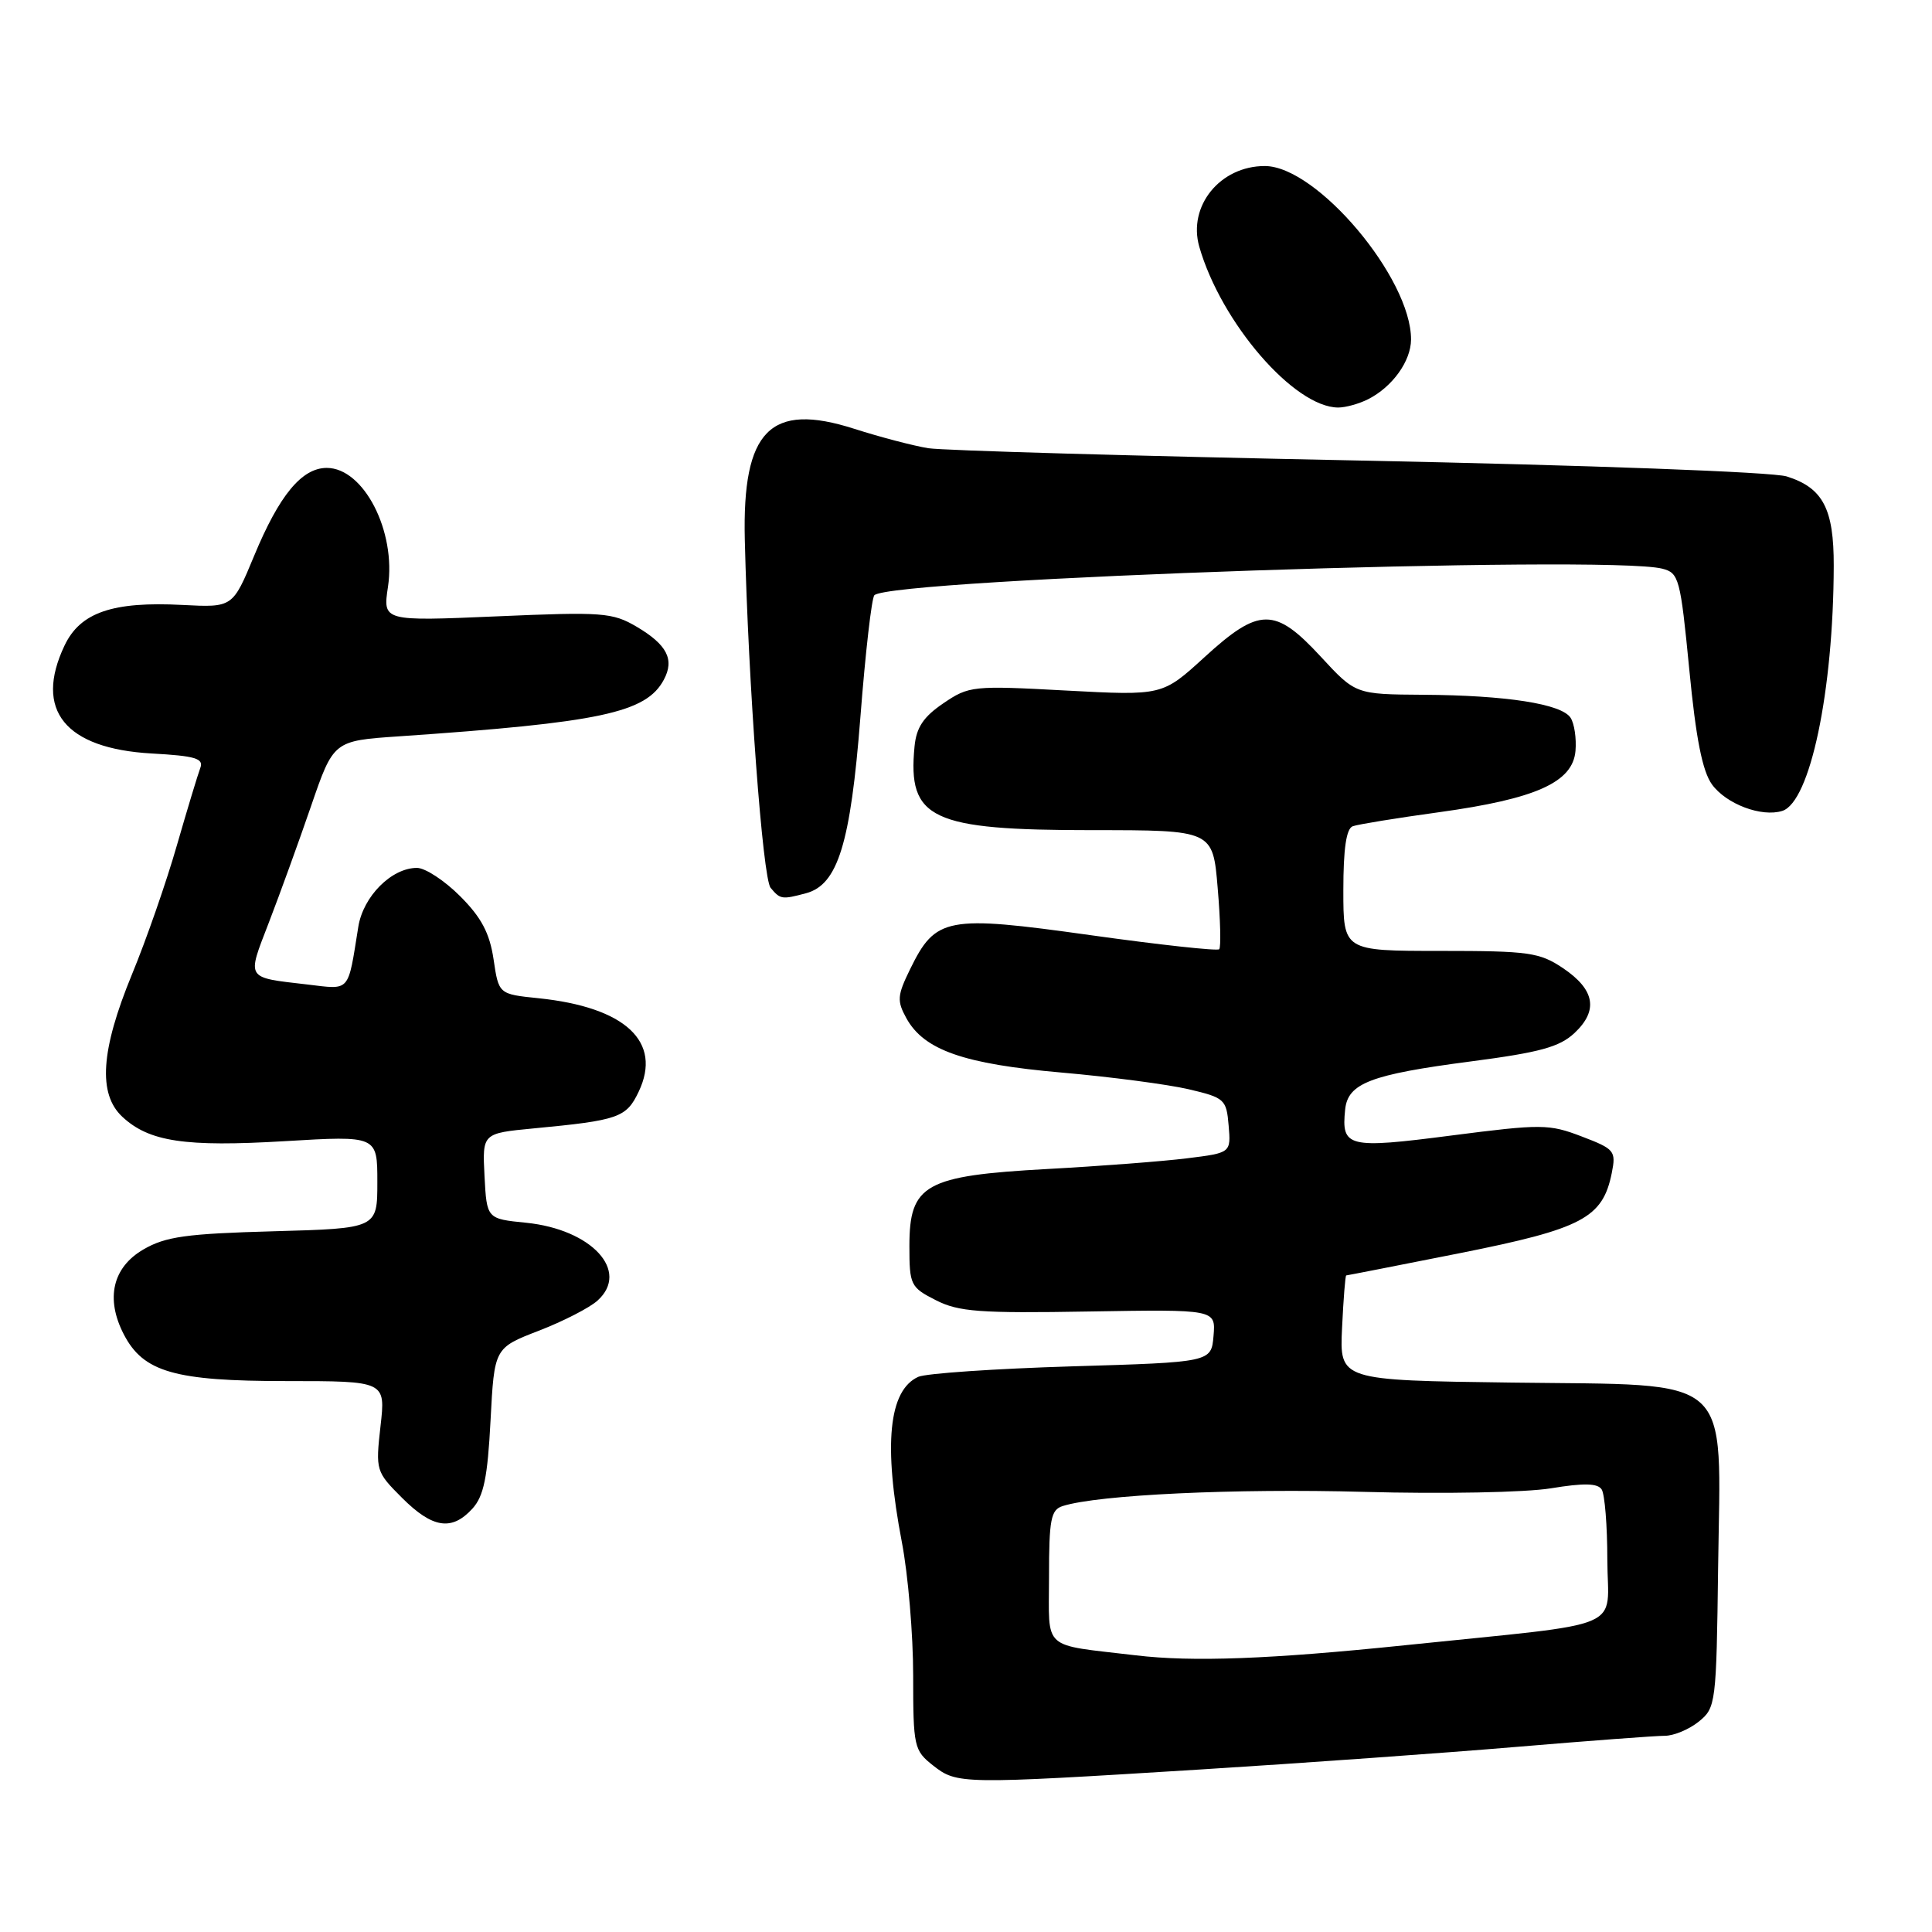 <?xml version="1.0" encoding="UTF-8" standalone="no"?>
<!DOCTYPE svg PUBLIC "-//W3C//DTD SVG 1.1//EN" "http://www.w3.org/Graphics/SVG/1.1/DTD/svg11.dtd" >
<svg xmlns="http://www.w3.org/2000/svg" xmlns:xlink="http://www.w3.org/1999/xlink" version="1.1" viewBox="0 0 256 256">
 <g >
 <path fill="currentColor"
d=" M 159.00 234.47 C 172.47 233.63 191.36 232.28 200.96 231.47 C 210.57 230.66 219.40 230.00 220.60 230.00 C 221.80 230.00 223.82 229.15 225.10 228.12 C 227.36 226.29 227.43 225.75 227.66 207.62 C 228.00 181.73 230.08 183.59 200.34 183.20 C 177.50 182.90 177.50 182.90 177.83 175.95 C 178.01 172.13 178.26 169.00 178.38 169.00 C 178.49 169.00 185.29 167.67 193.49 166.04 C 209.69 162.81 212.37 161.39 213.57 155.42 C 214.15 152.50 213.94 152.25 209.59 150.59 C 205.25 148.93 204.28 148.92 192.33 150.46 C 178.57 152.24 177.72 152.03 178.24 147.01 C 178.60 143.53 181.62 142.38 194.85 140.65 C 204.05 139.45 206.65 138.74 208.64 136.87 C 211.82 133.88 211.33 131.13 207.10 128.28 C 204.00 126.20 202.58 126.00 190.85 126.00 C 178.00 126.00 178.00 126.00 178.00 117.97 C 178.00 112.45 178.39 109.79 179.25 109.48 C 179.94 109.23 185.09 108.39 190.70 107.62 C 203.52 105.85 208.40 103.66 208.76 99.50 C 208.90 97.85 208.61 95.87 208.11 95.11 C 206.92 93.27 199.60 92.13 188.56 92.06 C 179.62 92.00 179.62 92.00 175.00 87.00 C 168.93 80.43 166.86 80.44 159.59 87.09 C 154.02 92.18 154.02 92.18 141.26 91.50 C 128.91 90.83 128.39 90.88 125.00 93.19 C 122.36 94.98 121.42 96.39 121.18 98.92 C 120.25 108.54 123.36 110.00 144.75 110.00 C 160.71 110.00 160.71 110.00 161.35 117.67 C 161.71 121.88 161.80 125.53 161.55 125.78 C 161.30 126.03 153.62 125.19 144.47 123.91 C 125.41 121.24 123.98 121.51 120.59 128.43 C 118.89 131.91 118.83 132.61 120.10 134.92 C 122.43 139.14 127.70 140.99 140.67 142.12 C 147.18 142.69 154.75 143.69 157.50 144.33 C 162.27 145.45 162.51 145.67 162.80 149.13 C 163.11 152.76 163.11 152.76 157.30 153.48 C 154.11 153.88 145.77 154.52 138.76 154.90 C 122.55 155.79 120.50 156.94 120.50 165.11 C 120.50 170.26 120.65 170.58 124.00 172.28 C 127.02 173.82 129.79 174.03 144.30 173.78 C 161.09 173.50 161.09 173.50 160.80 177.00 C 160.50 180.50 160.50 180.50 142.00 181.05 C 131.82 181.36 122.68 181.98 121.67 182.44 C 117.75 184.23 117.03 191.43 119.50 204.34 C 120.33 208.65 121.00 216.60 121.00 222.02 C 121.00 231.45 121.11 231.94 123.63 233.93 C 126.82 236.43 127.27 236.44 159.00 234.47 Z  M 62.60 199.90 C 64.10 198.25 64.61 195.76 65.00 188.21 C 65.50 178.61 65.50 178.61 71.39 176.33 C 74.63 175.08 78.14 173.28 79.18 172.33 C 83.50 168.43 78.41 162.90 69.71 162.02 C 64.50 161.50 64.50 161.50 64.20 155.83 C 63.91 150.17 63.91 150.17 70.70 149.52 C 81.97 148.45 82.99 148.10 84.63 144.65 C 87.78 138.04 82.88 133.46 71.35 132.27 C 66.08 131.73 66.08 131.73 65.40 127.11 C 64.88 123.64 63.79 121.57 60.97 118.75 C 58.92 116.69 56.34 115.00 55.25 115.00 C 51.88 115.00 48.13 118.77 47.48 122.79 C 46.06 131.62 46.50 131.13 40.72 130.45 C 32.48 129.49 32.70 129.83 35.61 122.28 C 37.05 118.55 39.57 111.60 41.21 106.83 C 44.19 98.16 44.19 98.16 52.84 97.57 C 79.58 95.74 85.62 94.45 87.96 90.07 C 89.40 87.39 88.39 85.43 84.37 83.05 C 81.15 81.16 79.87 81.06 65.82 81.67 C 50.72 82.32 50.72 82.32 51.41 77.75 C 52.51 70.39 48.19 62.00 43.30 62.00 C 39.99 62.00 37.00 65.62 33.67 73.66 C 30.83 80.50 30.83 80.50 24.20 80.16 C 14.92 79.67 10.63 81.15 8.55 85.54 C 4.49 94.09 8.61 99.19 20.09 99.84 C 25.89 100.16 27.02 100.50 26.54 101.76 C 26.22 102.60 24.82 107.23 23.43 112.04 C 22.05 116.86 19.37 124.56 17.47 129.15 C 13.35 139.17 12.96 144.95 16.21 147.98 C 19.76 151.29 24.52 152.00 37.75 151.21 C 50.00 150.48 50.00 150.48 50.00 156.63 C 50.00 162.77 50.00 162.77 36.25 163.15 C 24.67 163.47 21.94 163.85 19.00 165.56 C 14.91 167.94 13.96 172.08 16.40 176.80 C 18.99 181.81 23.13 183.00 37.95 183.00 C 51.10 183.00 51.10 183.00 50.42 188.97 C 49.76 194.84 49.81 195.01 53.27 198.47 C 57.31 202.51 59.87 202.90 62.60 199.90 Z  M 106.80 118.36 C 111.02 117.23 112.70 111.79 114.01 94.99 C 114.67 86.47 115.50 79.22 115.86 78.87 C 118.10 76.69 212.86 73.49 220.25 75.35 C 222.47 75.91 222.66 76.61 223.84 88.72 C 224.72 97.88 225.58 102.19 226.85 103.95 C 228.75 106.55 233.42 108.31 236.16 107.45 C 239.85 106.28 242.94 91.59 242.98 74.97 C 243.00 67.41 241.55 64.64 236.75 63.13 C 234.89 62.54 210.53 61.64 180.00 61.02 C 150.57 60.43 124.92 59.70 123.00 59.39 C 121.08 59.08 116.66 57.93 113.20 56.82 C 102.05 53.25 98.35 57.01 98.69 71.50 C 99.15 90.56 101.06 116.37 102.11 117.64 C 103.39 119.18 103.61 119.21 106.80 118.36 Z  M 181.32 52.88 C 184.52 51.24 186.95 47.85 186.97 45.00 C 187.01 36.86 174.48 22.00 167.59 22.00 C 161.67 22.00 157.37 27.30 158.91 32.69 C 161.80 42.76 171.49 53.98 177.32 54.00 C 178.31 54.00 180.11 53.50 181.32 52.88 Z  M 150.50 219.34 C 137.89 217.84 139.00 218.84 139.00 209.01 C 139.00 201.32 139.24 200.06 140.81 199.56 C 145.53 198.06 163.72 197.21 180.72 197.68 C 191.22 197.97 202.14 197.76 205.50 197.21 C 209.87 196.49 211.70 196.53 212.23 197.36 C 212.64 197.99 212.98 202.17 212.98 206.66 C 213.00 216.23 216.16 214.89 186.19 218.00 C 168.33 219.85 158.01 220.24 150.50 219.34 Z "/>
</g>
</svg>